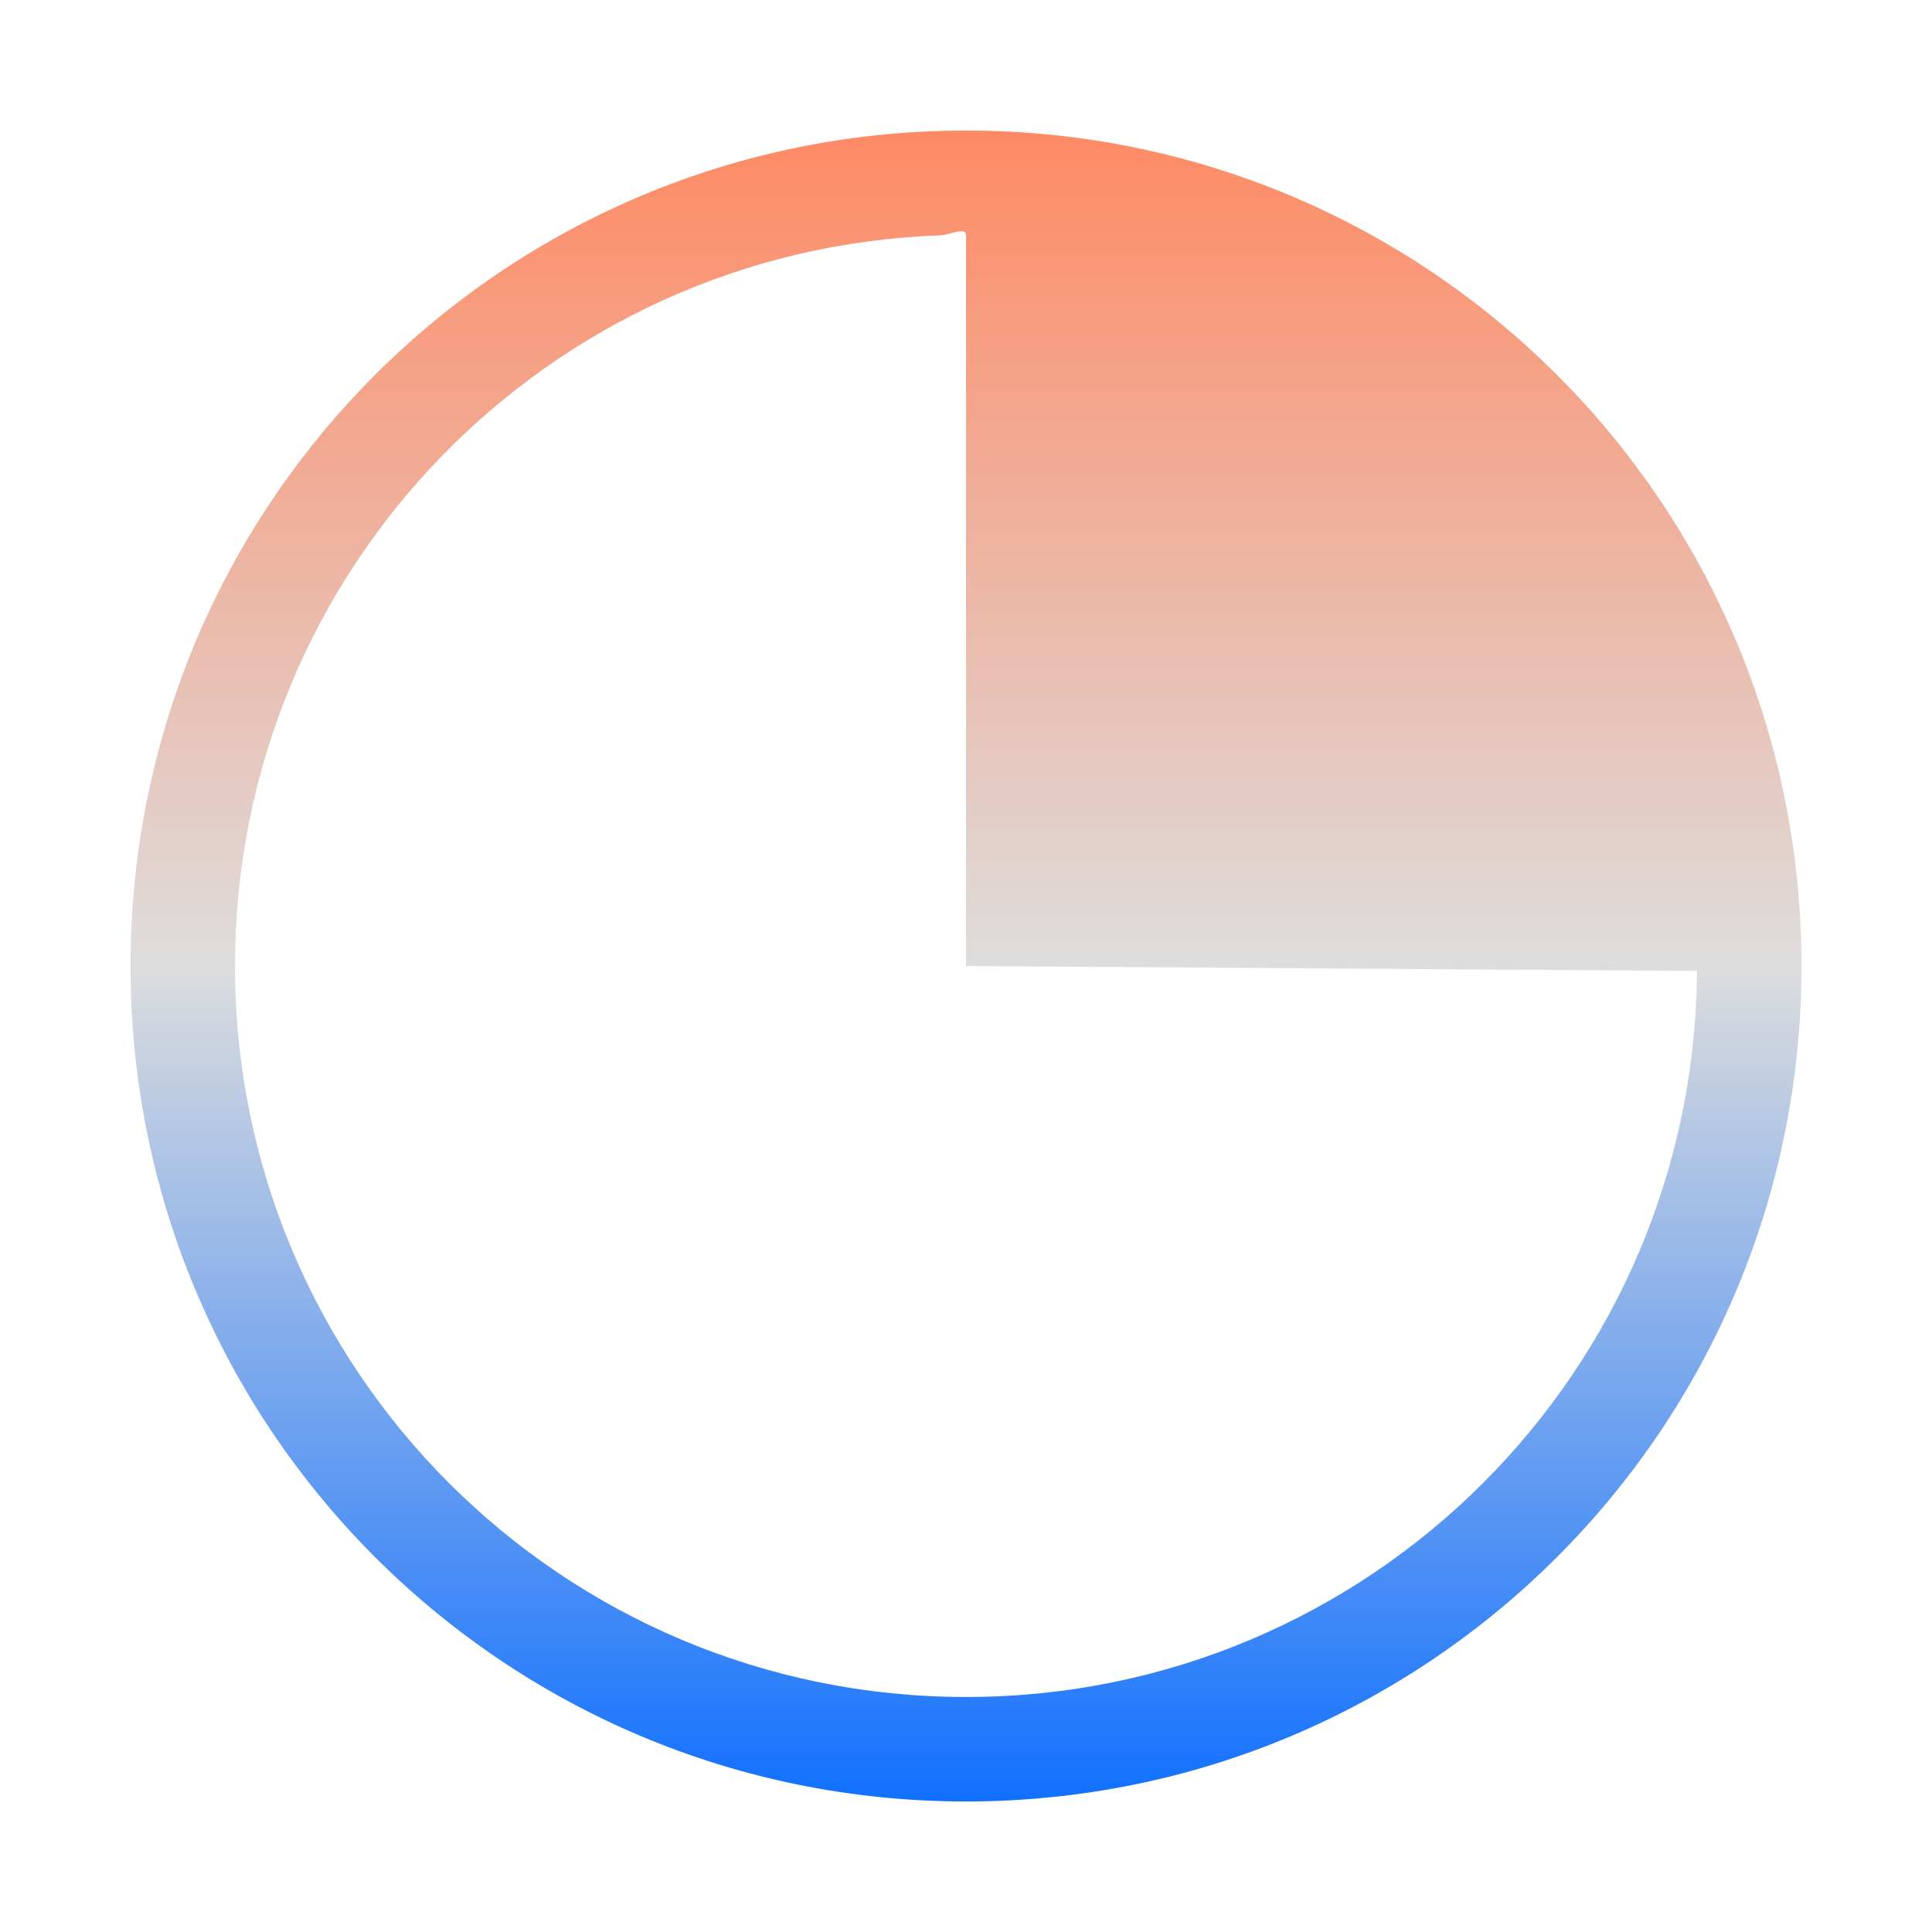 <svg xmlns="http://www.w3.org/2000/svg" xmlns:xlink="http://www.w3.org/1999/xlink" width="64px" height="64px" viewBox="0 0 64 64" version="1.1">
<defs>
<linearGradient id="linear0" gradientUnits="userSpaceOnUse" x1="0" y1="0" x2="0" y2="1" gradientTransform="matrix(55.351,0,0,55.351,4.324,4.324)">
<stop offset="0" style="stop-color:#ff8963;stop-opacity:1;"/>
<stop offset="0.5" style="stop-color:#dddddd;stop-opacity:1;"/>
<stop offset="1" style="stop-color:#0F6FFF;stop-opacity:1;"/>
</linearGradient>
</defs>
<g id="surface1">
<path style=" stroke:none;fill-rule:nonzero;fill:url(#linear0);" d="M 32 4.324 C 16.691 4.324 4.324 16.691 4.324 32 C 4.324 47.309 16.691 59.676 32 59.676 C 47.309 59.676 59.676 47.309 59.676 32 C 59.676 16.691 47.309 4.324 32 4.324 Z M 32 7.785 L 32 32 L 56.297 32.164 C 56.477 32.164 56.215 31.801 56.215 32 C 56.215 45.387 45.387 56.215 32 56.215 C 18.613 56.215 7.785 45.387 7.785 32 C 7.785 18.895 18.152 8.246 31.145 7.797 C 31.43 7.789 32 7.5 32 7.785 Z M 32 7.785 "/>
</g>
</svg>
